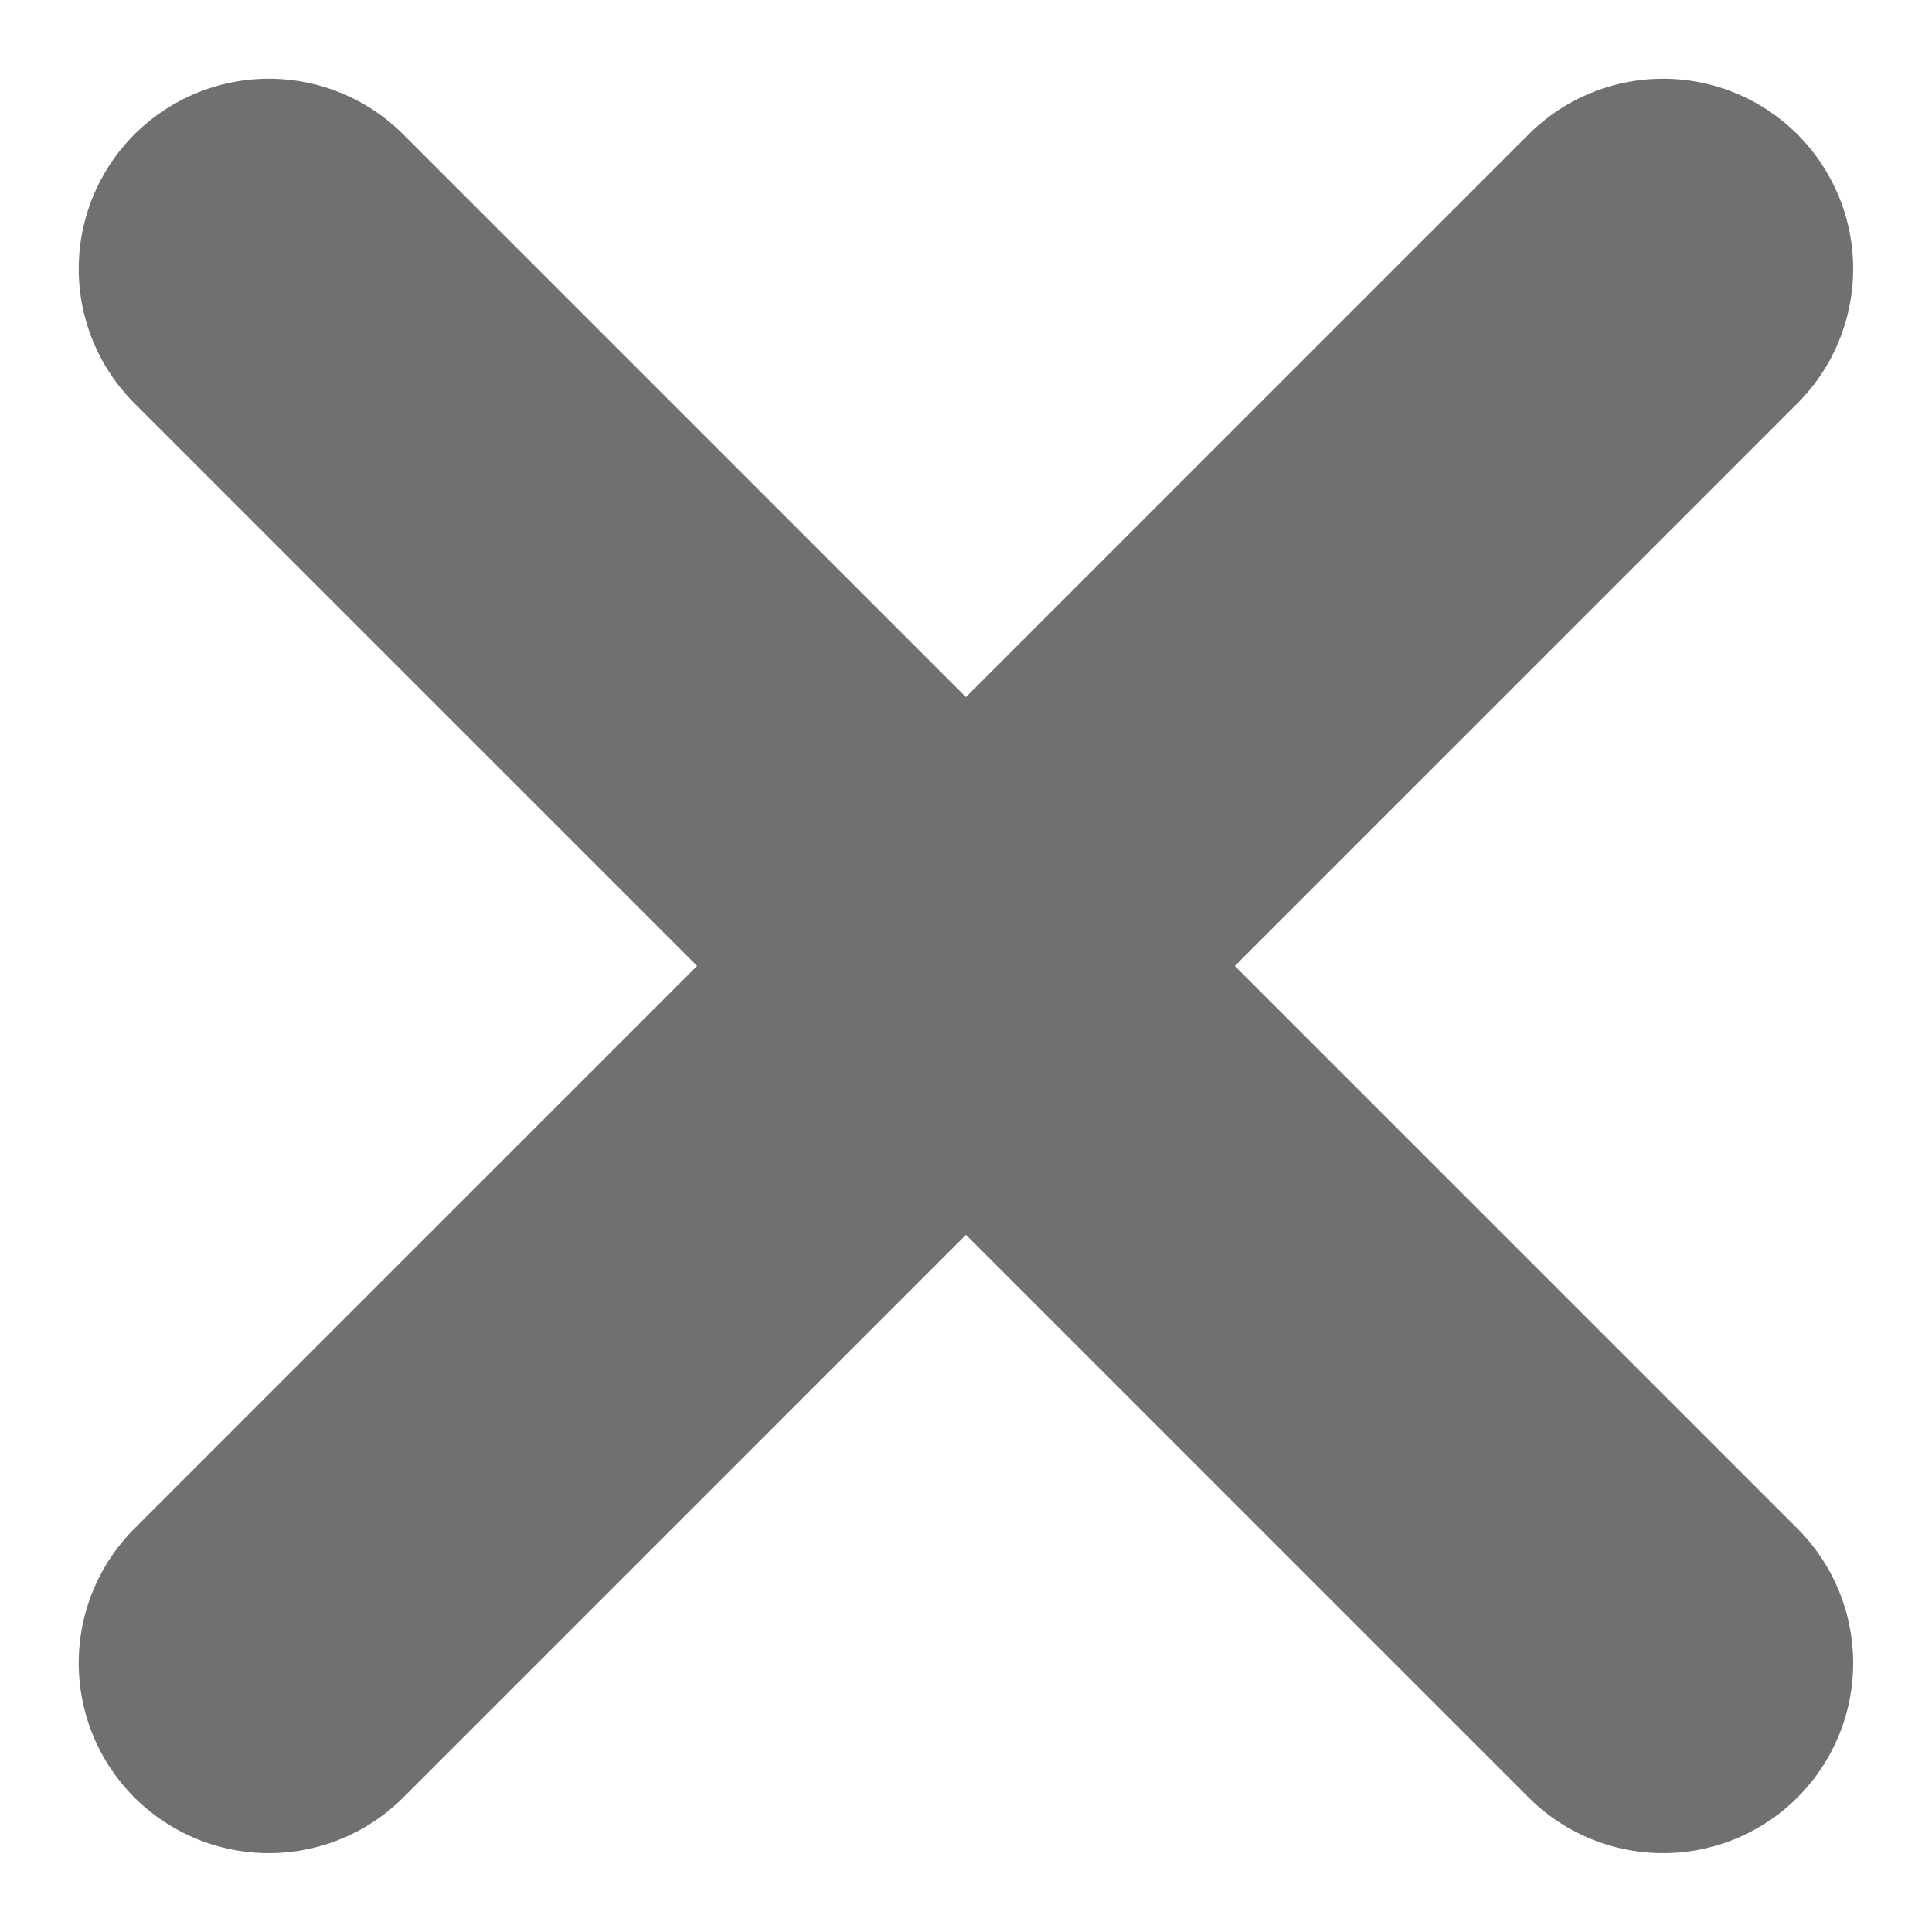 <svg xmlns="http://www.w3.org/2000/svg" width="15.243" height="15.243" viewBox="0 0 15.243 15.243">
  <g id="close_modal" transform="translate(-299.379 -135.379)">
    <line id="Line_13" data-name="Line 13" x2="11" y2="11" transform="translate(301.5 137.5)" fill="none" stroke="#707070" stroke-linecap="round" stroke-width="3"/>
    <line id="Line_14" data-name="Line 14" x1="11" y2="11" transform="translate(301.5 137.5)" fill="none" stroke="#707070" stroke-linecap="round" stroke-width="3"/>
  </g>
</svg>
